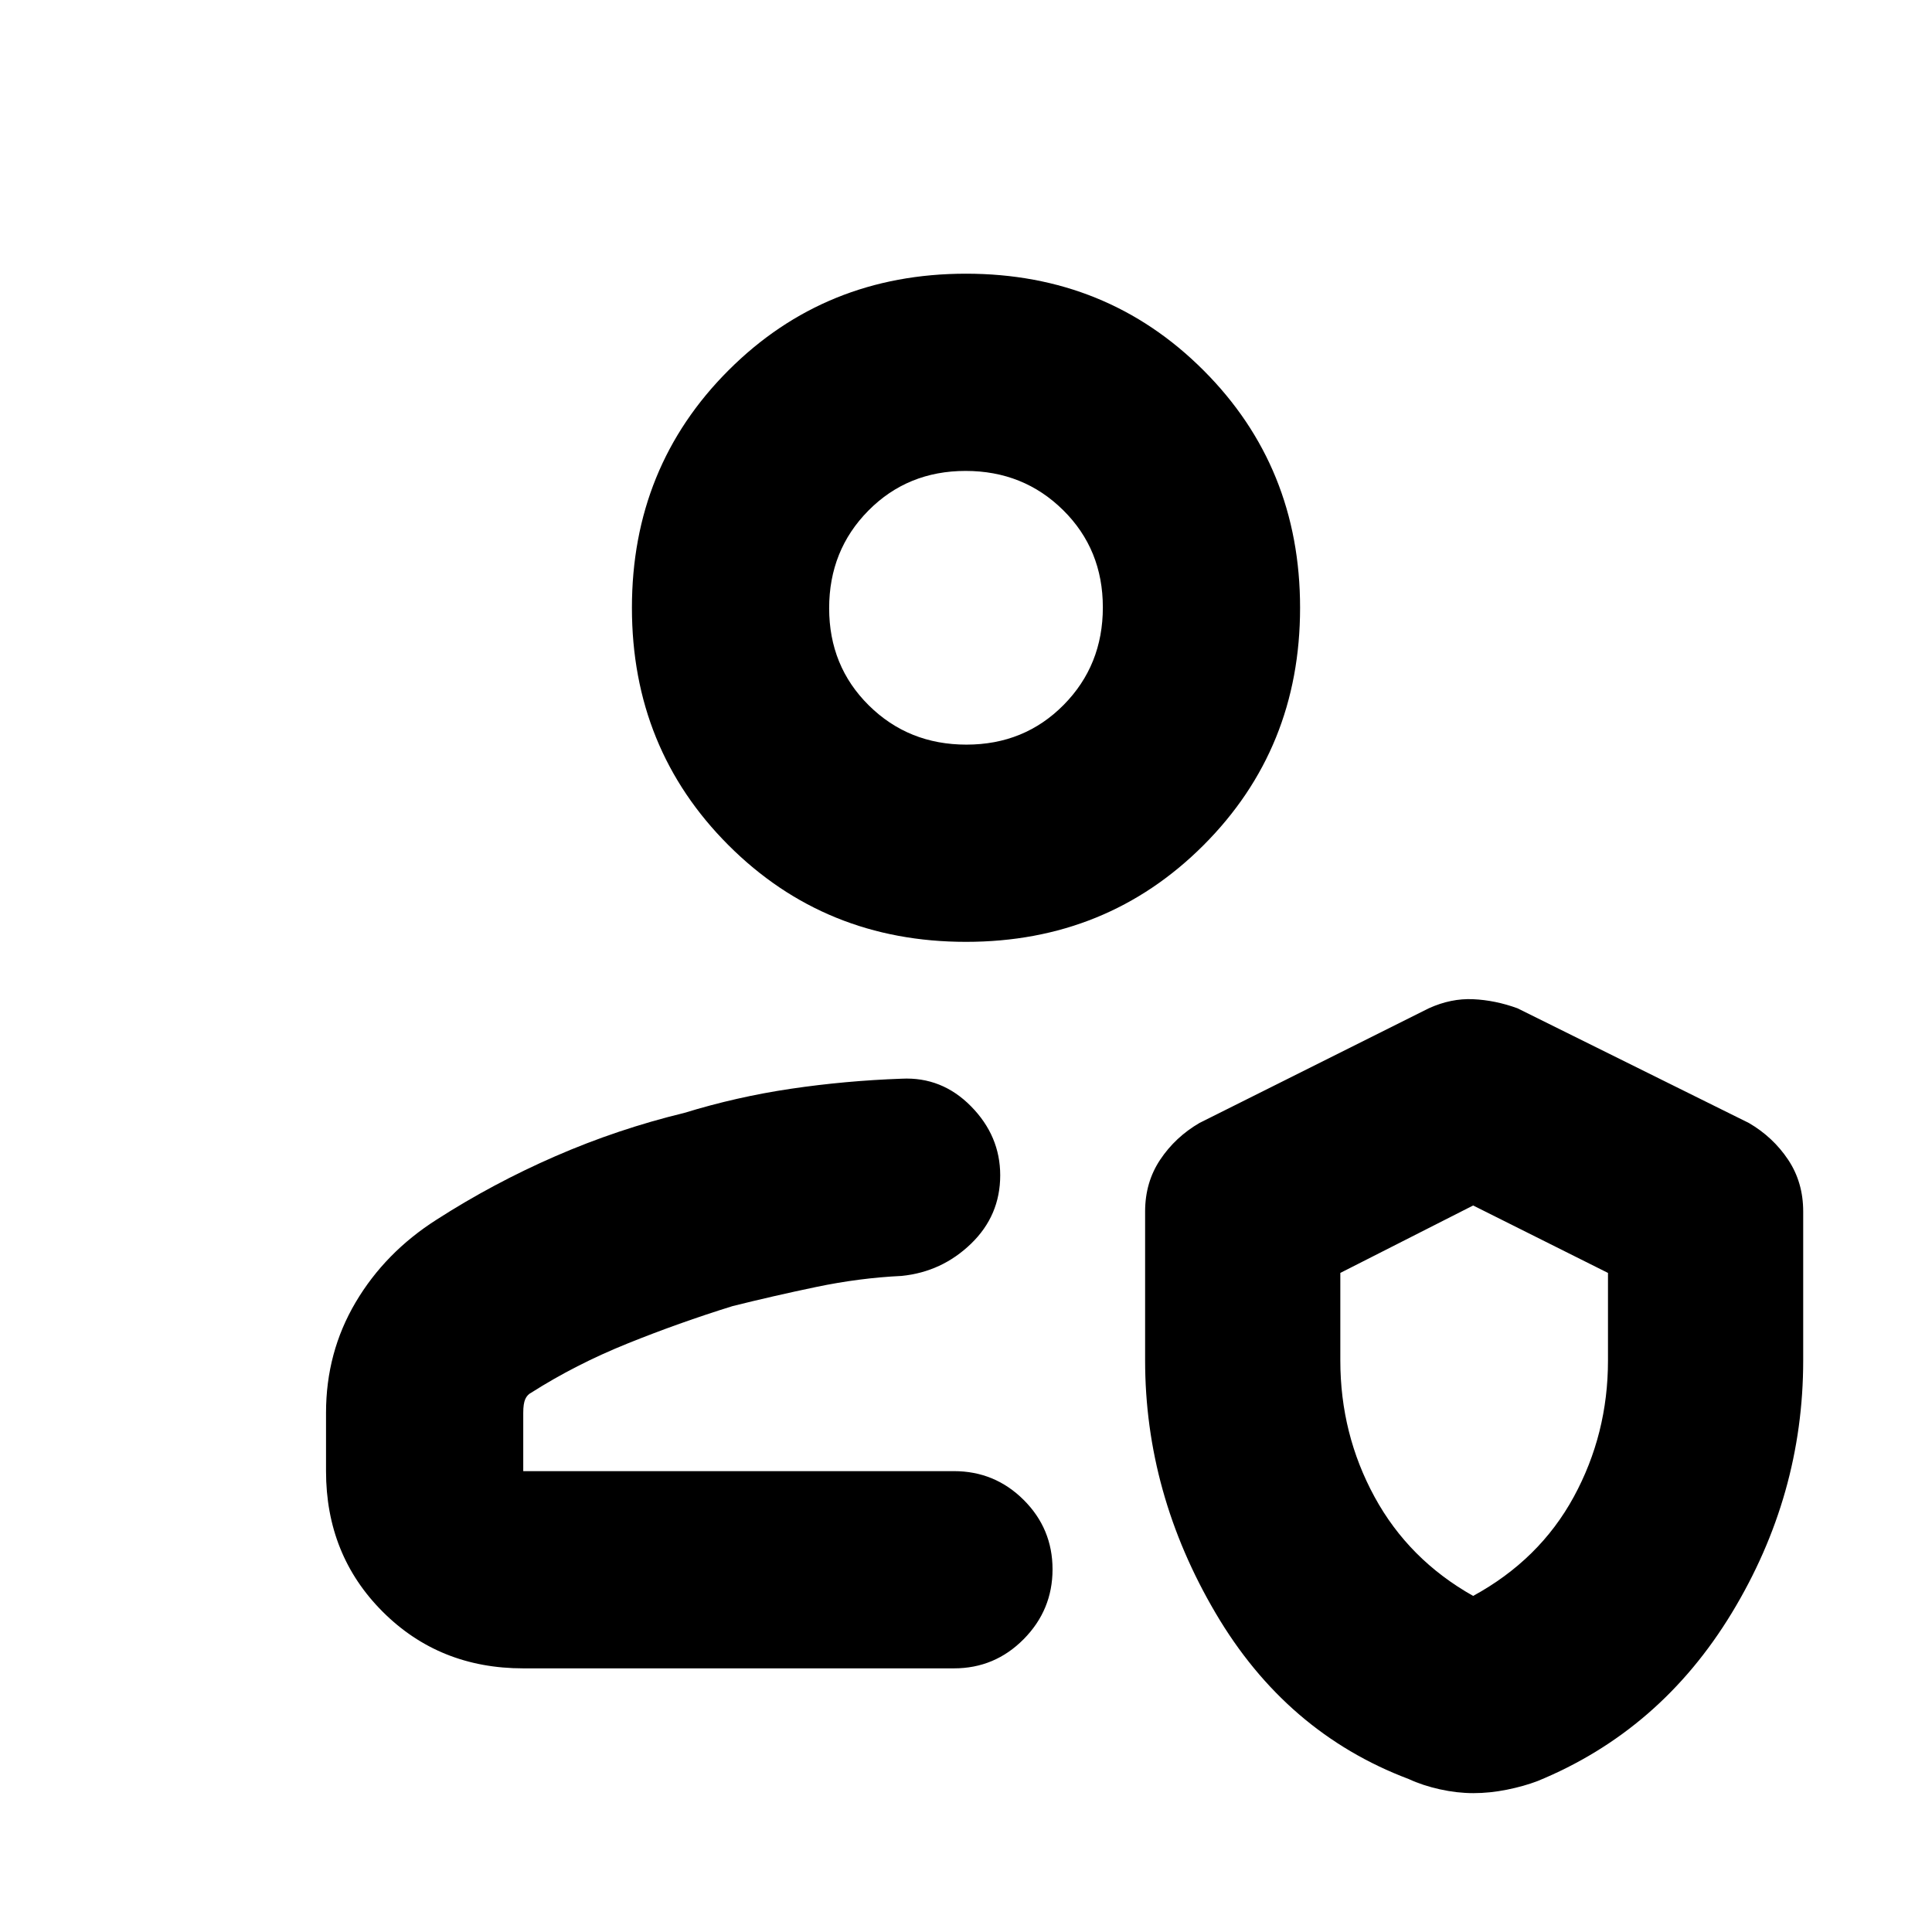 <svg xmlns="http://www.w3.org/2000/svg" height="20" viewBox="0 -960 960 960" width="20"><path d="M474-229Zm-214 98q-41.7 0-69.85-28.15Q162-187.3 162-229v-29q0-30 14.69-54.85Q191.38-337.71 217-354q28-18 59-31.5t64-21.5q26-8 53.01-12 27.02-4 54.99-5 20-1 34.5 13.72T497-376q0 20-14.5 34T448-326q-21 1-42.5 5.5T364-311q-26.61 8.26-52.3 18.63Q286-282 264-268q-2 1-3 3.22-1 2.23-1 6.78v29h214q20.3 0 34.65 14.29Q523-200.42 523-180.21t-14.35 34.71Q494.3-131 474-131H260Zm309-227q0-14.55 7.5-25.77Q584-395 596-402l114-57q11-5 22-4.5t22 4.5l115 57q12 7 19.5 18.23Q896-372.55 896-358v74q0 67-35.5 125.5T764-75q-6.82 2.6-15.29 4.3-8.47 1.7-16.59 1.7t-16.67-1.9Q706.89-72.8 700-76q-61-23-96-82.5T569-284v-74Zm163 191q33-18 50-49.22 17-31.23 17-67.71v-43.56L732-361l-66 33.51v43.56q0 36.48 17 67.71Q700-185 732-167ZM480-492q-70 0-118-48t-48-118q0-70 48-118t118-48q70 0 118 48t48 118q0 70-48 118t-118 48Zm.21-98q28.79 0 48.29-19.71t19.5-48.5q0-28.79-19.71-48.29t-48.5-19.5q-28.79 0-48.29 19.71t-19.5 48.5q0 28.79 19.71 48.29t48.5 19.5Zm-.21-68Zm253 393Z"/></svg>